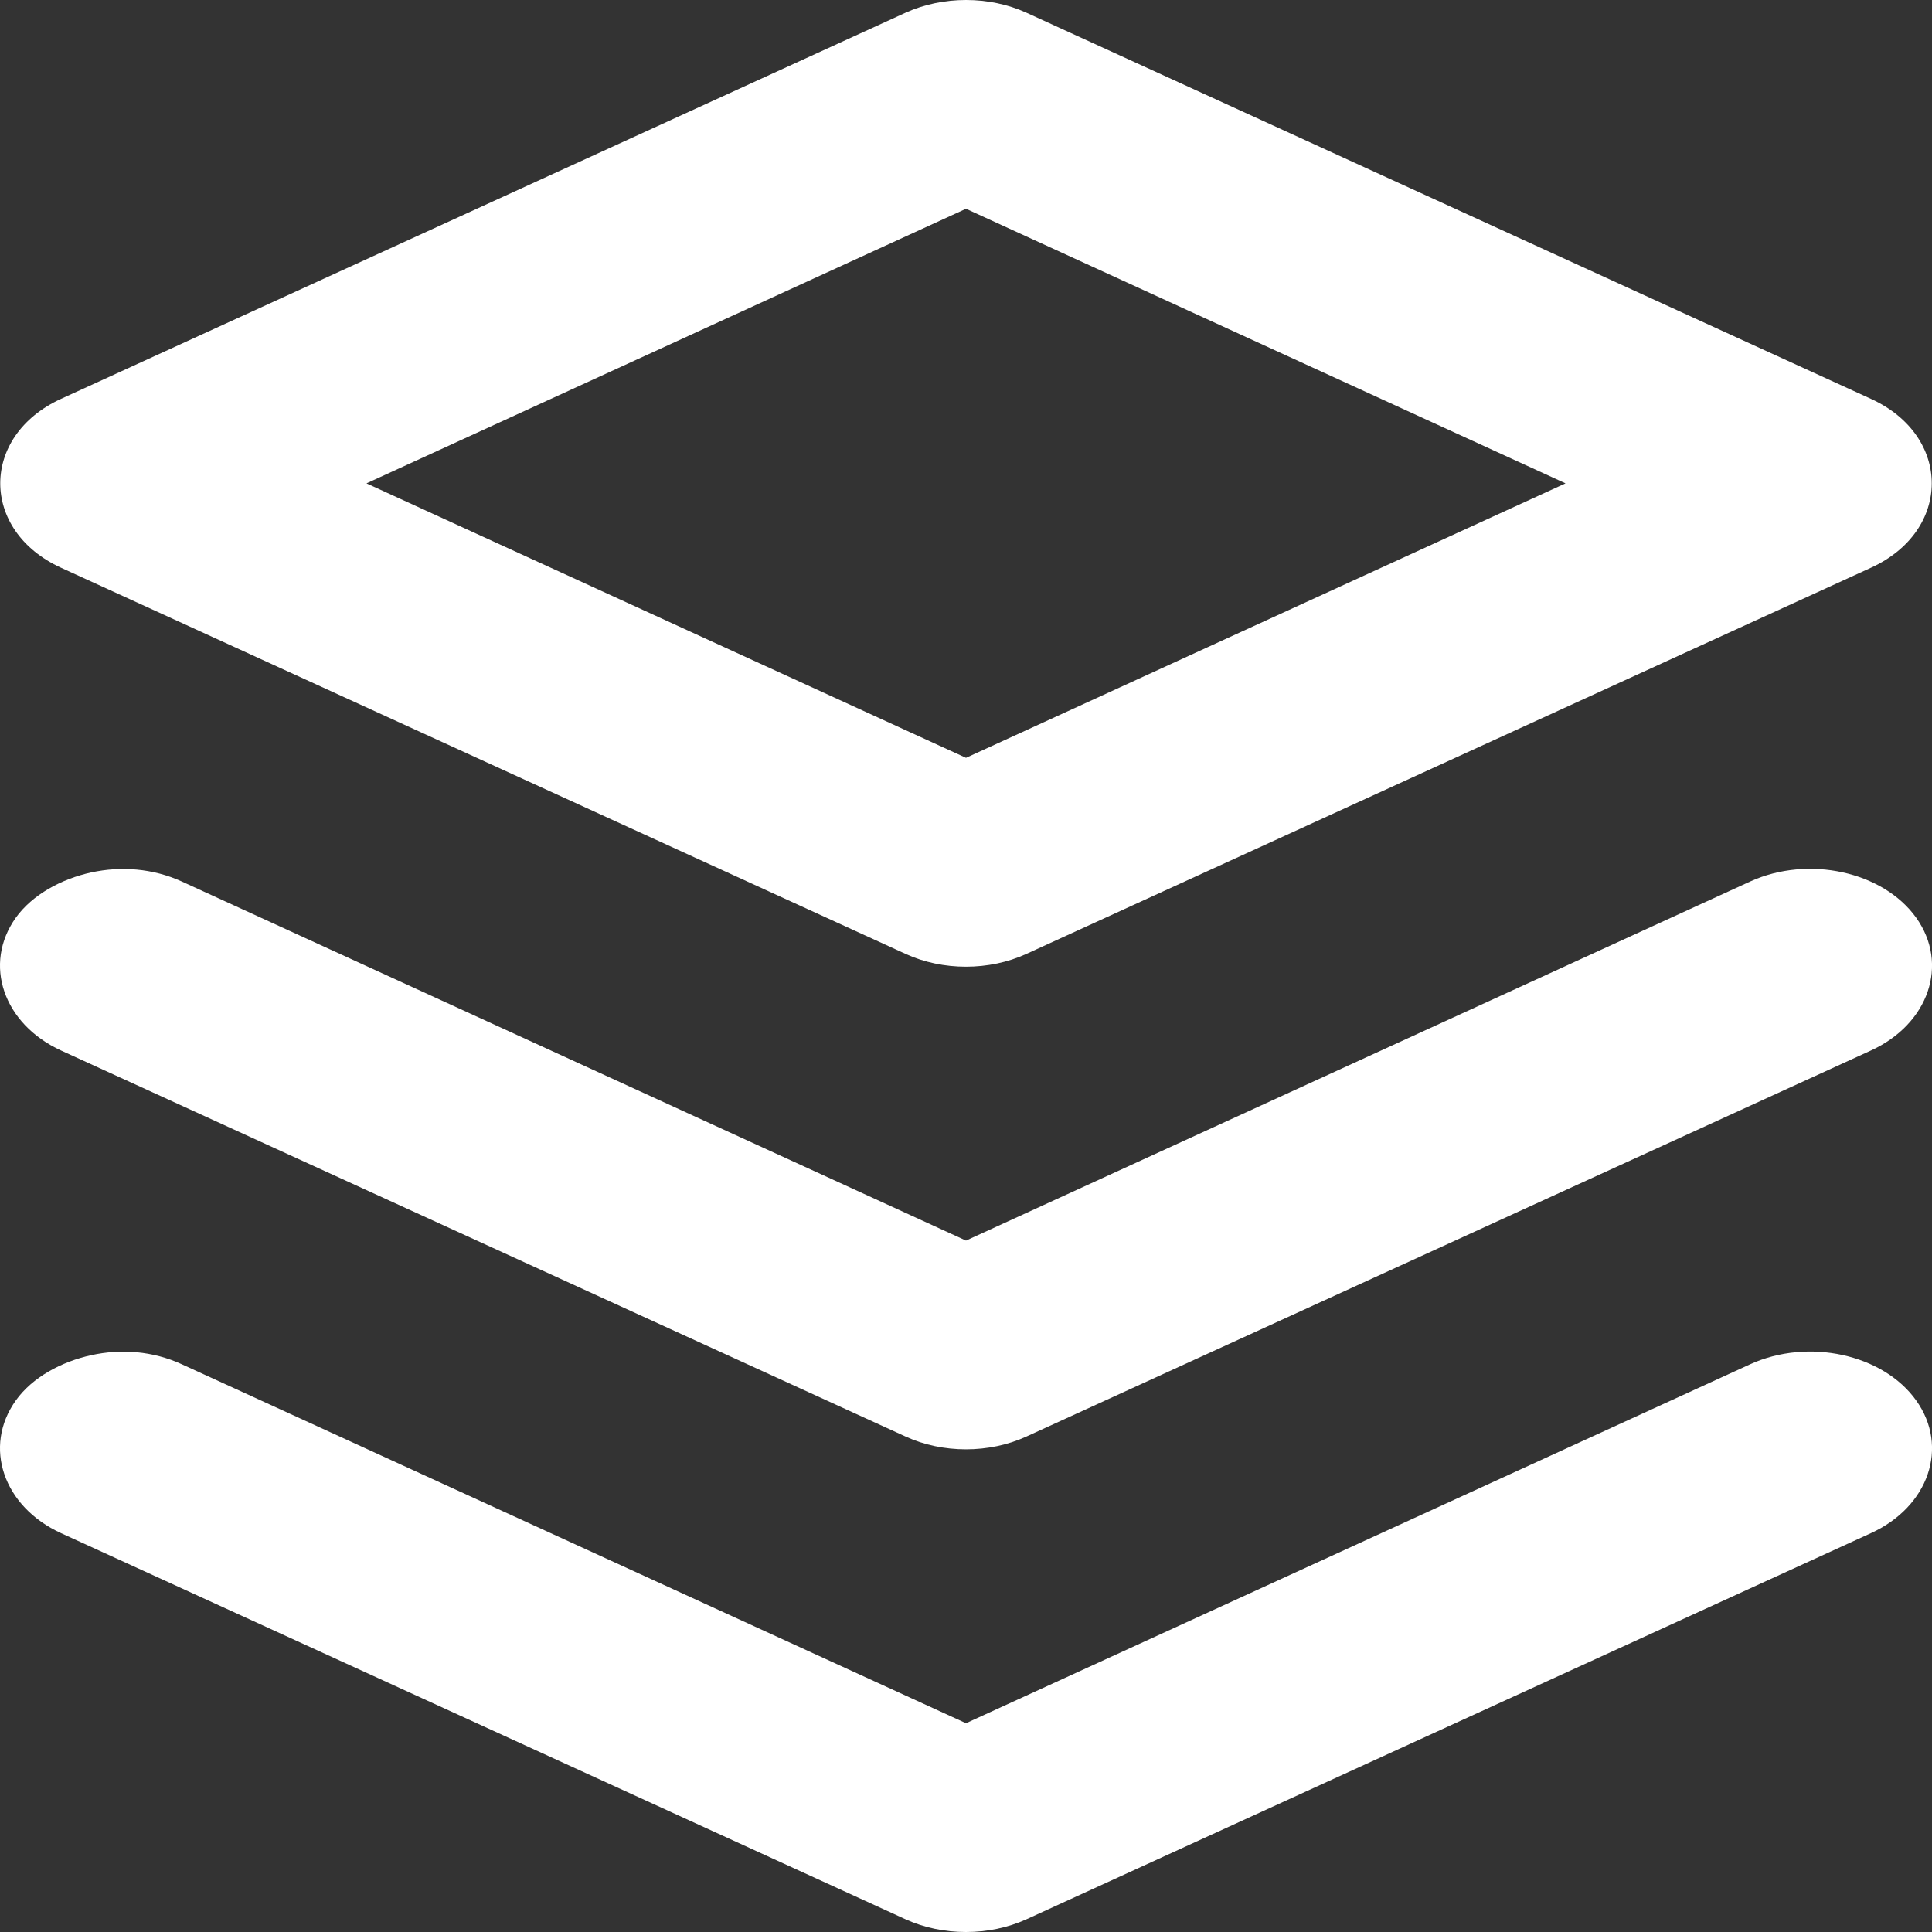 <svg width="16" height="16" viewBox="0 0 16 16" fill="none" xmlns="http://www.w3.org/2000/svg">
<rect x="0" y="0" width="16" height="16" fill="#333333" stroke="none"/>
<path d="M7.5 0.105L0.506 3.303C-0.166 3.61 -0.166 4.395 0.506 4.702C1.38 5.102 6.626 7.5 7.5 7.9C7.807 8.041 8.192 8.041 8.5 7.9L15.494 4.702C16.166 4.395 16.166 3.61 15.494 3.303L8.5 0.105C8.193 -0.035 7.808 -0.035 7.5 0.105ZM8 1.729L12.965 4.003L8 6.276C6.969 5.805 4.716 4.772 3.035 4.003L8 1.729ZM0.756 7.225C0.509 7.279 0.268 7.409 0.131 7.6C-0.143 7.984 0.027 8.48 0.506 8.7L7.5 11.897C7.807 12.038 8.192 12.038 8.5 11.897L15.494 8.7C15.974 8.48 16.143 7.984 15.869 7.6C15.595 7.217 14.975 7.081 14.495 7.3L8 10.274L1.505 7.3C1.265 7.191 1.002 7.172 0.756 7.225ZM0.756 11.223C0.509 11.277 0.268 11.406 0.131 11.598C-0.143 11.981 0.027 12.478 0.506 12.697L7.5 15.895C7.807 16.035 8.192 16.035 8.5 15.895L15.494 12.697C15.974 12.478 16.143 11.981 15.869 11.598C15.595 11.214 14.975 11.079 14.495 11.298L8 14.271L1.505 11.298C1.265 11.188 1.002 11.169 0.756 11.223Z" fill="white"/>
</svg>
